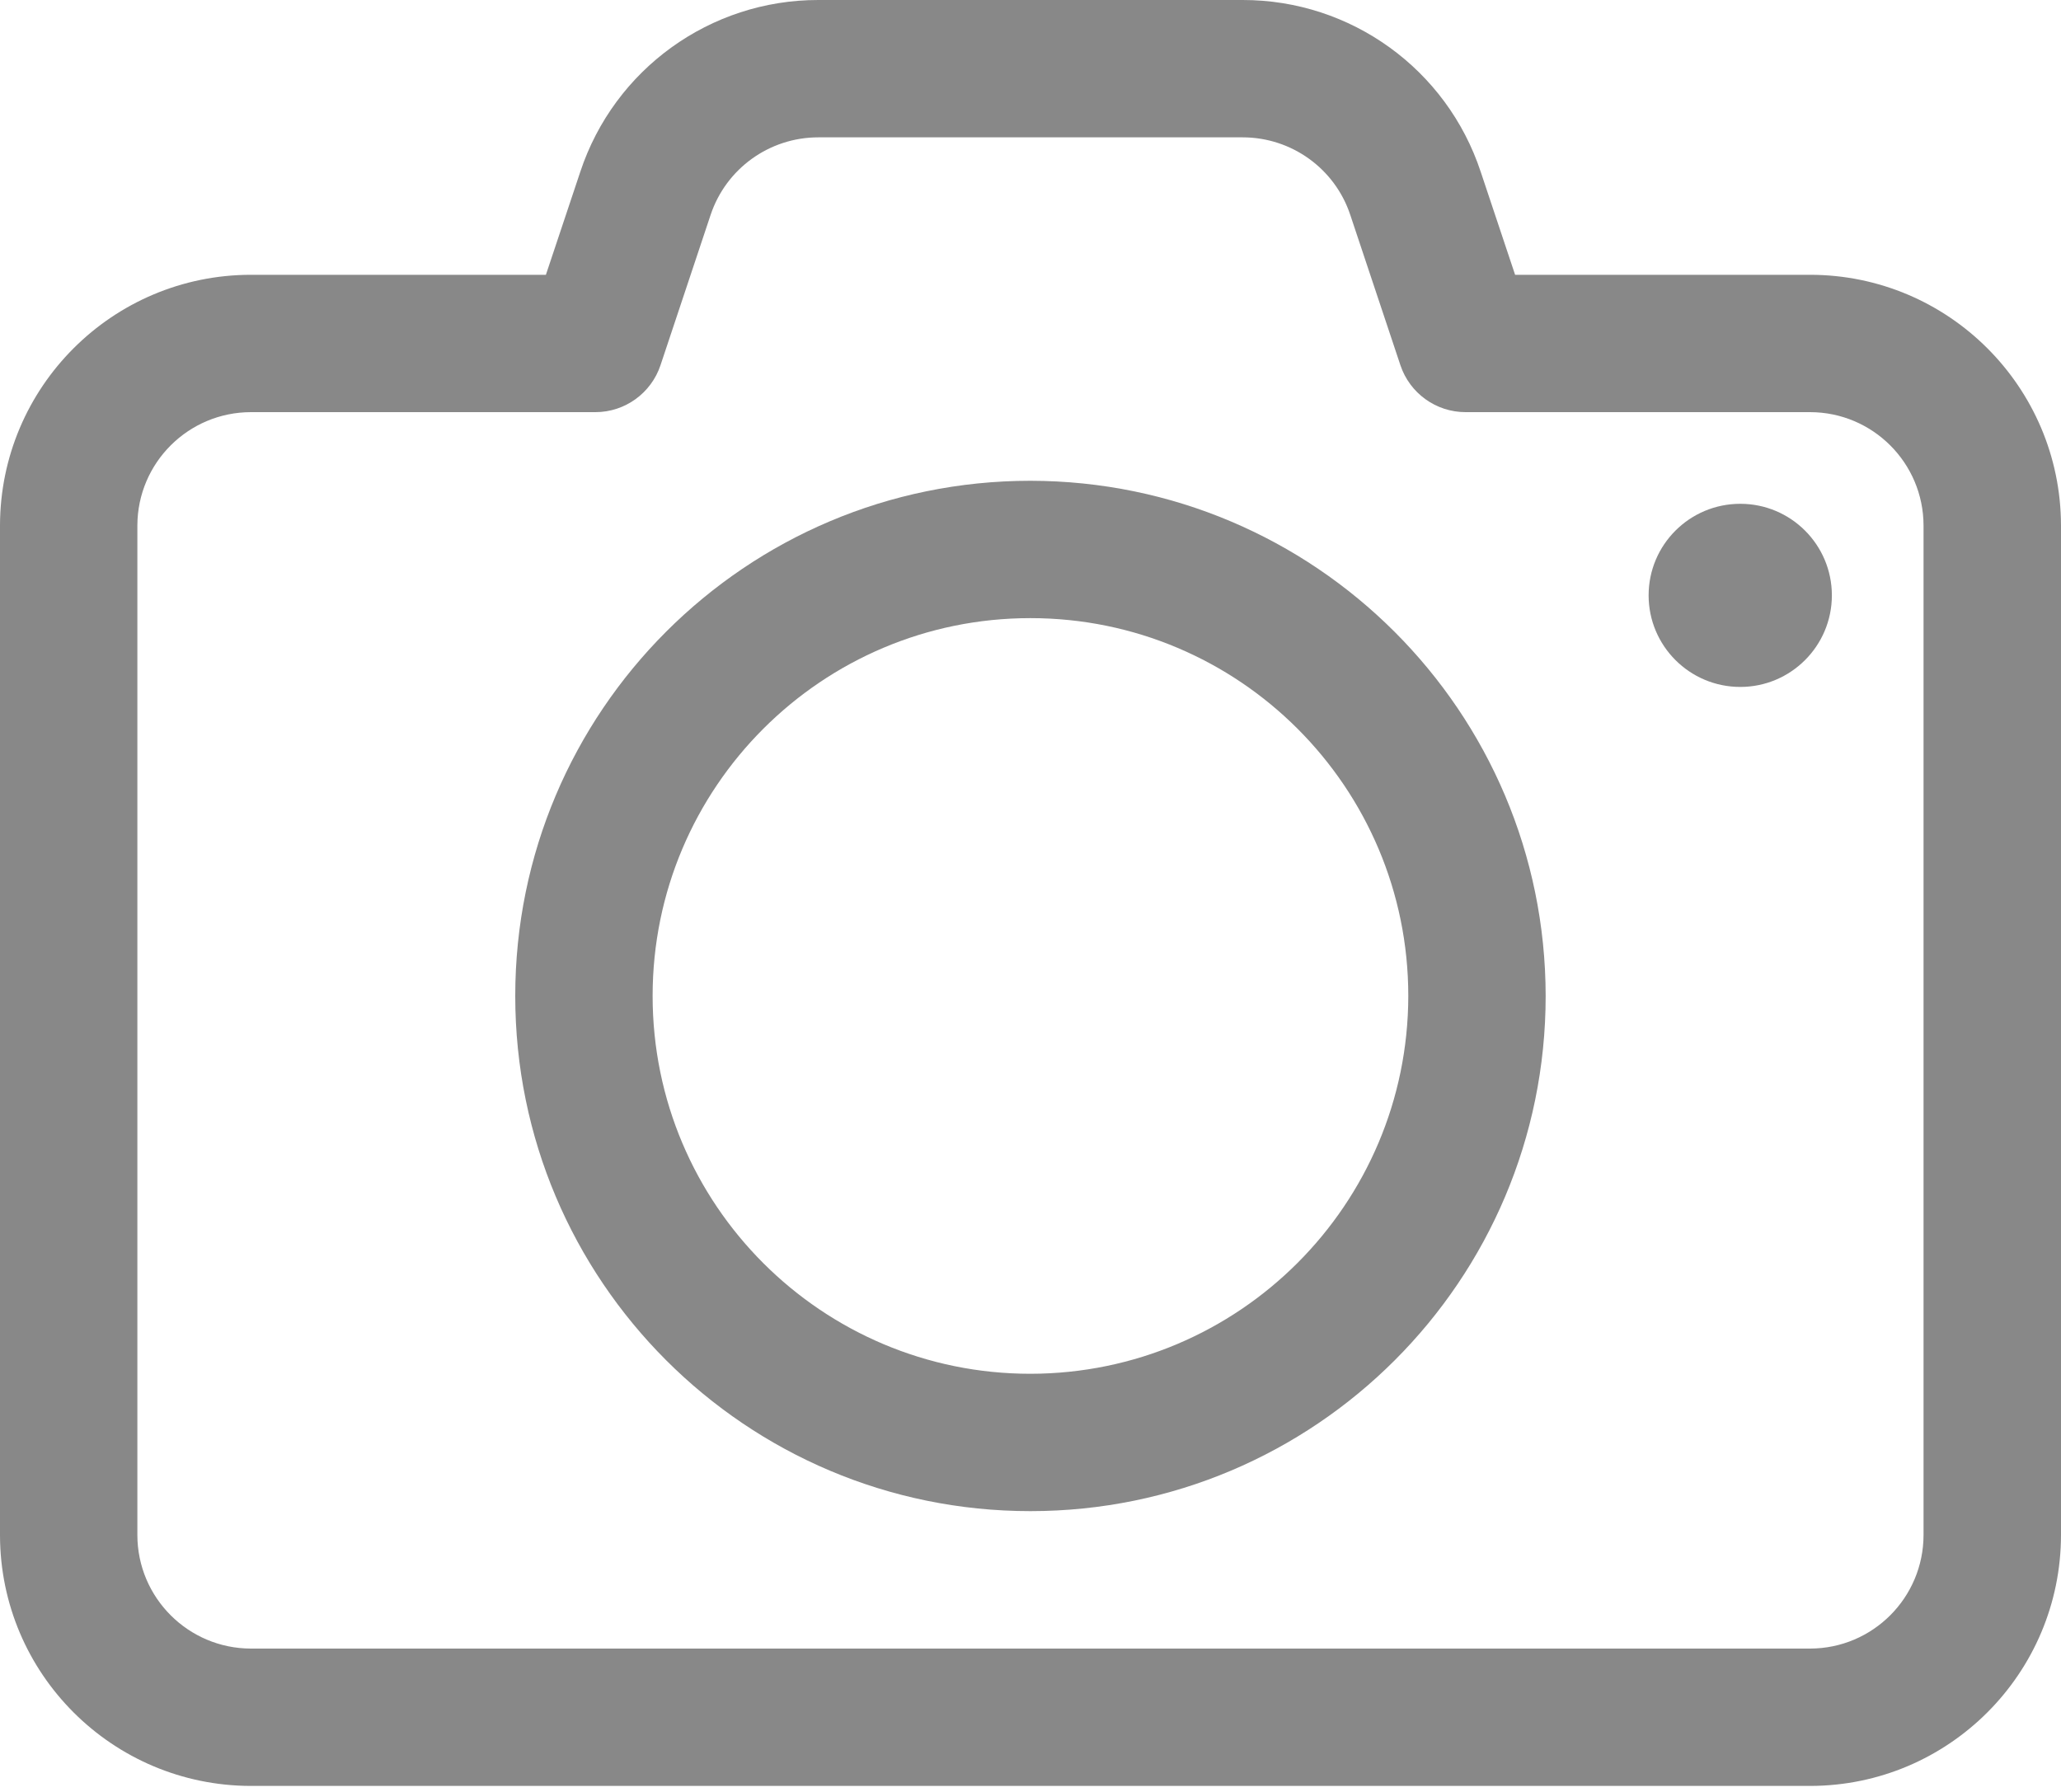<svg width="23" height="20" viewBox="0 0 23 20" fill="none" xmlns="http://www.w3.org/2000/svg">
<path fill-rule="evenodd" clip-rule="evenodd" d="M20.2 3.067H16.908L16.524 1.917C16.145 0.771 15.074 -0.001 13.868 2.15743e-06H9.132C7.926 -0.001 6.855 0.772 6.476 1.917L6.092 3.067H2.8C1.254 3.068 0.002 4.321 0 5.866V17.136C0.003 18.681 1.255 19.931 2.8 19.933H20.203C21.747 19.93 22.998 18.677 23 17.133V5.863C22.996 4.319 21.744 3.068 20.2 3.067H20.2ZM21.466 17.133C21.465 17.832 20.899 18.399 20.2 18.4H2.8C2.101 18.399 1.534 17.832 1.533 17.133V5.863C1.536 5.165 2.102 4.601 2.8 4.6H6.645C6.974 4.6 7.267 4.388 7.371 4.076L7.93 2.399C8.102 1.882 8.586 1.533 9.132 1.533H13.868C14.413 1.533 14.898 1.882 15.069 2.4L15.628 4.076C15.732 4.388 16.025 4.6 16.355 4.6H20.2C20.899 4.601 21.465 5.167 21.466 5.866L21.466 17.133Z" fill="#888888"/>
<path fill-rule="evenodd" clip-rule="evenodd" d="M11.499 5.366C8.324 5.366 5.75 7.941 5.75 11.116C5.75 14.292 8.324 16.866 11.499 16.866C14.675 16.866 17.249 14.292 17.249 11.116C17.246 7.942 14.674 5.37 11.499 5.366H11.499ZM11.499 15.333C9.171 15.333 7.283 13.445 7.283 11.116C7.283 8.787 9.171 6.899 11.499 6.899C13.828 6.899 15.716 8.787 15.716 11.116C15.713 13.444 13.827 15.33 11.499 15.333Z" fill="#888888"/>
<path fill-rule="evenodd" clip-rule="evenodd" d="M19.421 7.667C19.985 7.667 20.443 7.209 20.443 6.645C20.443 6.08 19.985 5.623 19.421 5.623C18.856 5.623 18.398 6.08 18.398 6.645C18.398 7.209 18.856 7.667 19.421 7.667Z" fill="#888888"/>
</svg>
